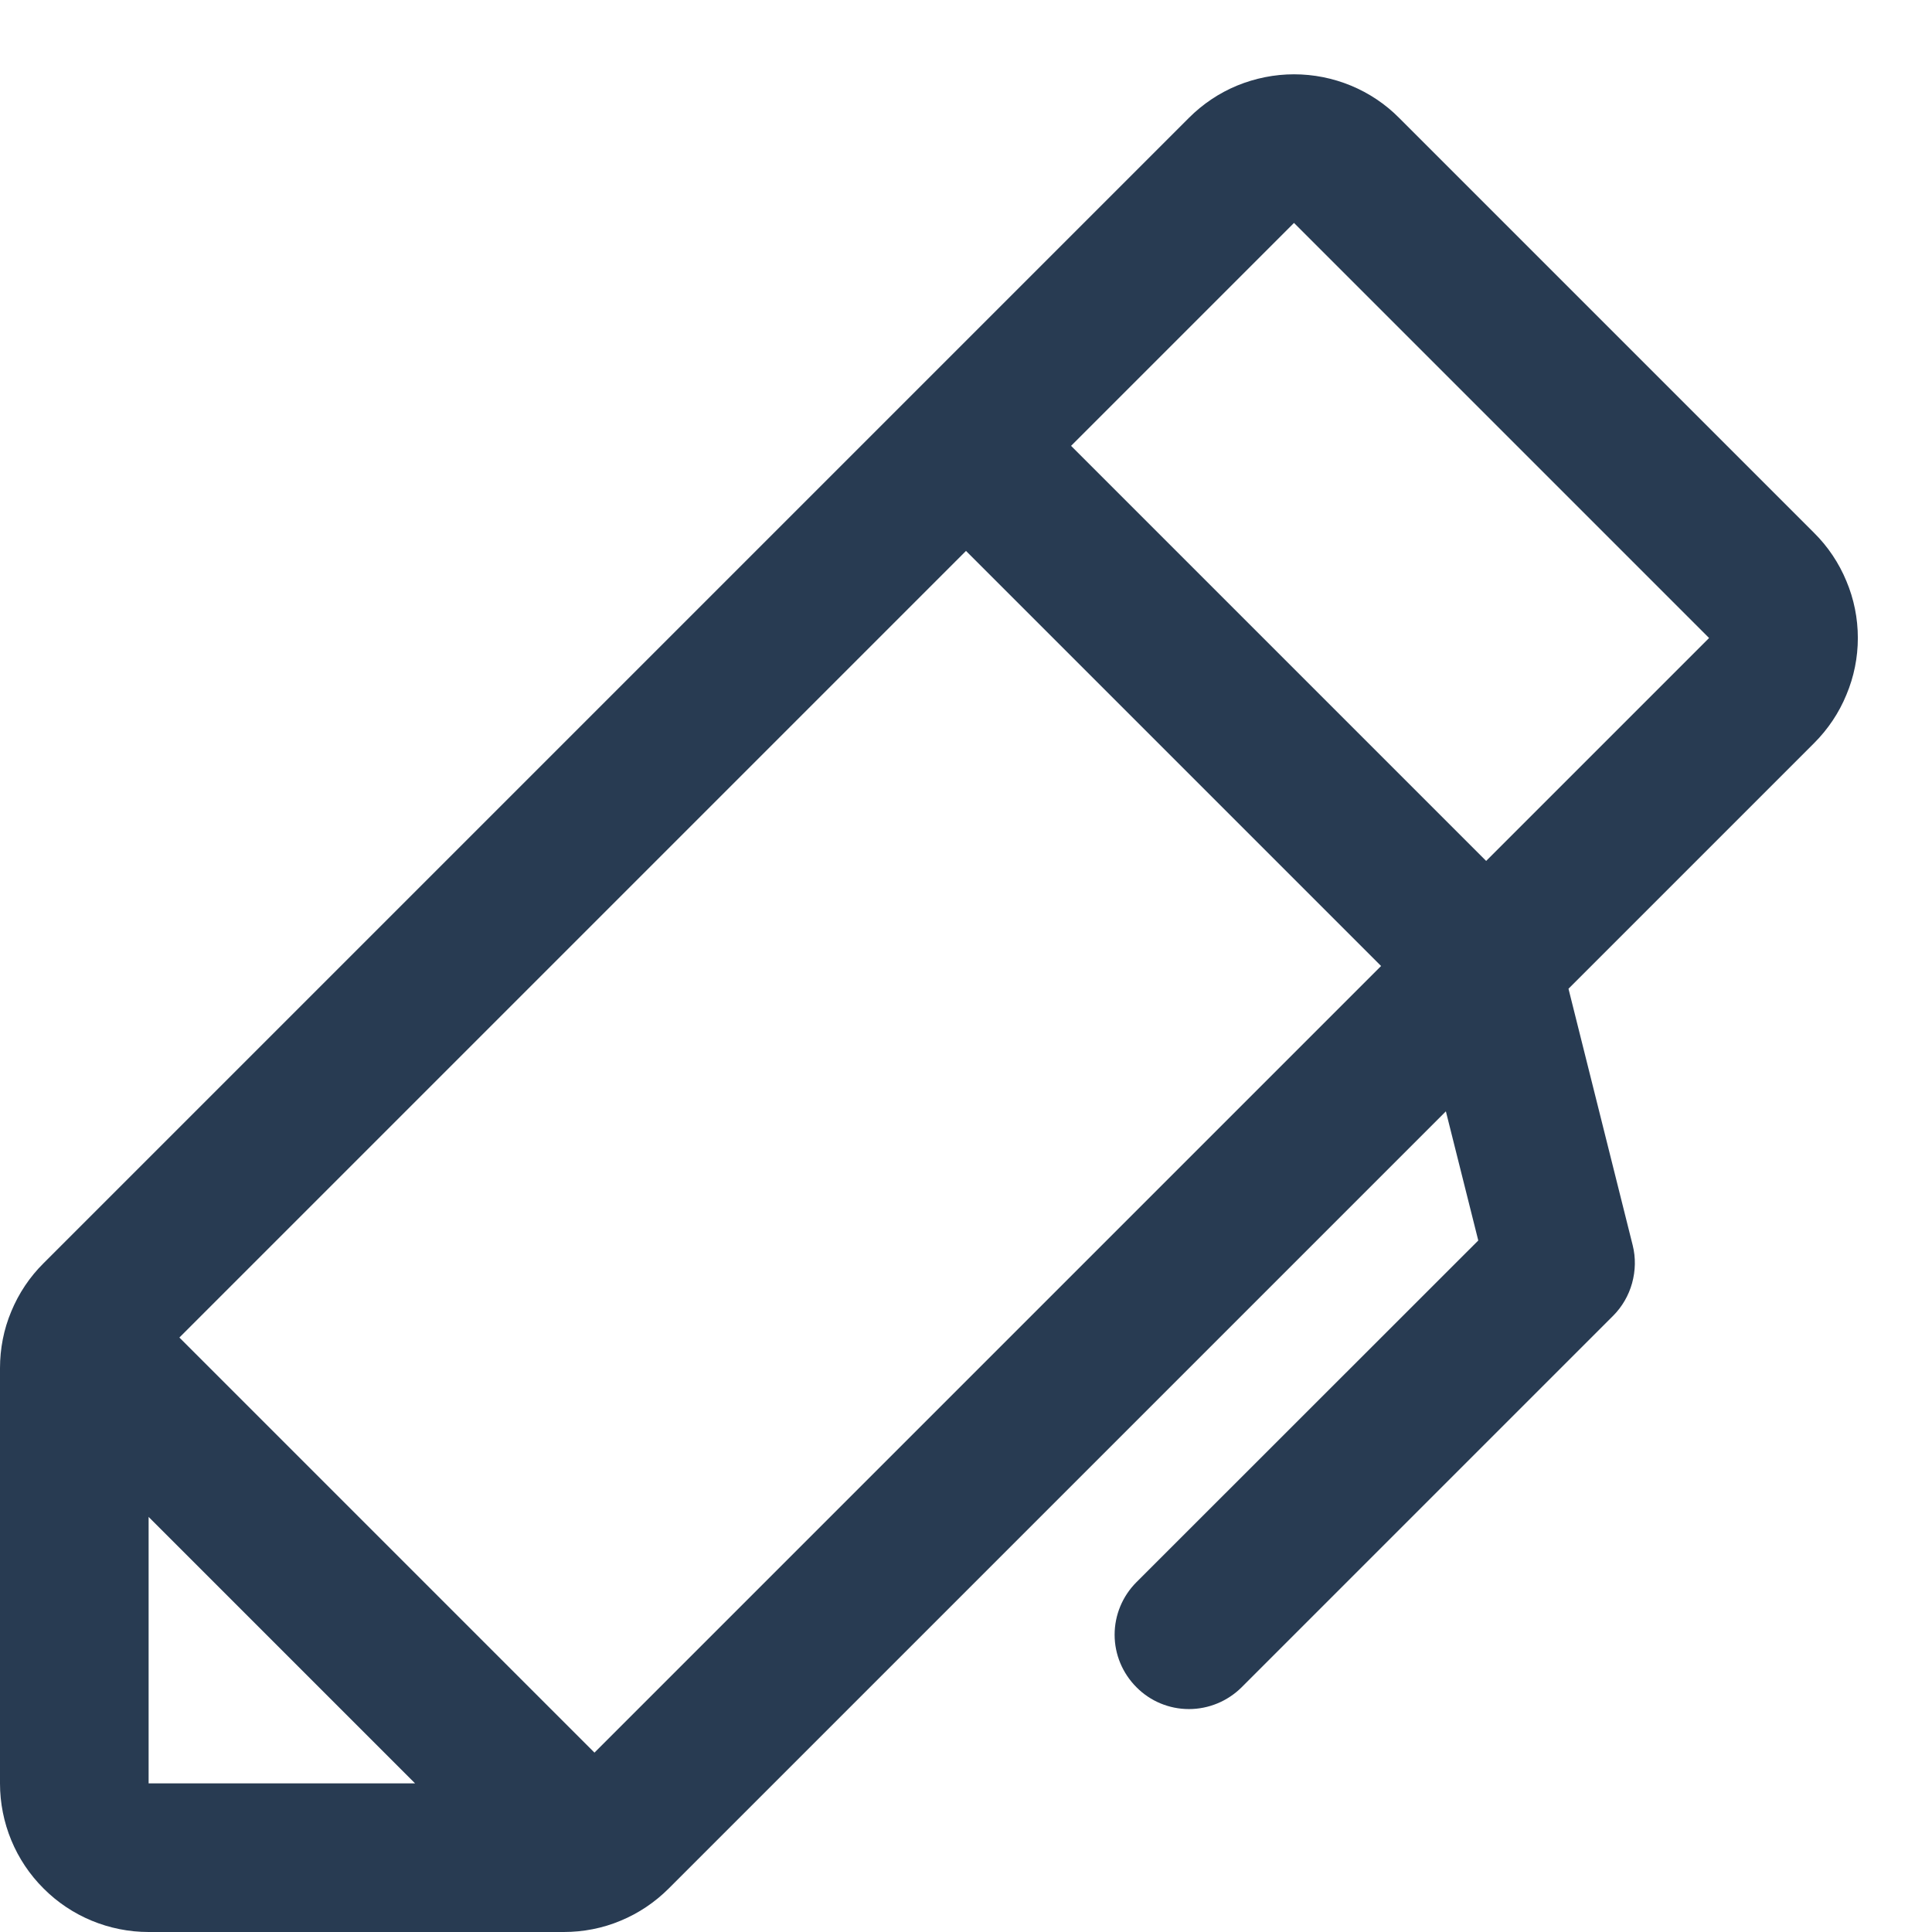 <svg width="13" height="13" viewBox="0 0 13 13" fill="none" xmlns="http://www.w3.org/2000/svg">
<path d="M12.207 3.586L9.414 0.793C9.322 0.7 9.211 0.626 9.09 0.576C8.969 0.526 8.839 0.5 8.707 0.5C8.576 0.5 8.446 0.526 8.324 0.576C8.203 0.626 8.093 0.7 8 0.793L0.293 8.5C0.2 8.592 0.126 8.703 0.076 8.824C0.025 8.945 -0 9.075 -1.01994e-05 9.207V12C-1.01994e-05 12.265 0.105 12.52 0.293 12.707C0.48 12.895 0.735 13 1 13H3.793C3.924 13 4.055 12.975 4.176 12.924C4.297 12.874 4.407 12.8 4.5 12.707L9.729 7.478L9.947 8.347L7.647 10.646C7.553 10.74 7.5 10.867 7.5 11C7.5 11.132 7.553 11.259 7.647 11.353C7.74 11.447 7.867 11.5 8 11.5C8.133 11.5 8.26 11.447 8.354 11.354L10.854 8.854C10.915 8.793 10.959 8.717 10.982 8.634C11.005 8.55 11.007 8.463 10.986 8.379L10.554 6.653L12.207 5C12.3 4.907 12.374 4.797 12.424 4.675C12.475 4.554 12.501 4.424 12.501 4.293C12.501 4.161 12.475 4.031 12.424 3.91C12.374 3.789 12.3 3.678 12.207 3.586ZM1 10.207L2.793 12H1V10.207ZM4 11.793L1.207 9L6.5 3.707L9.293 6.5L4 11.793ZM10 5.793L7.207 3L8.707 1.5L11.5 4.293L10 5.793Z" fill="#283B52"/>
</svg>
